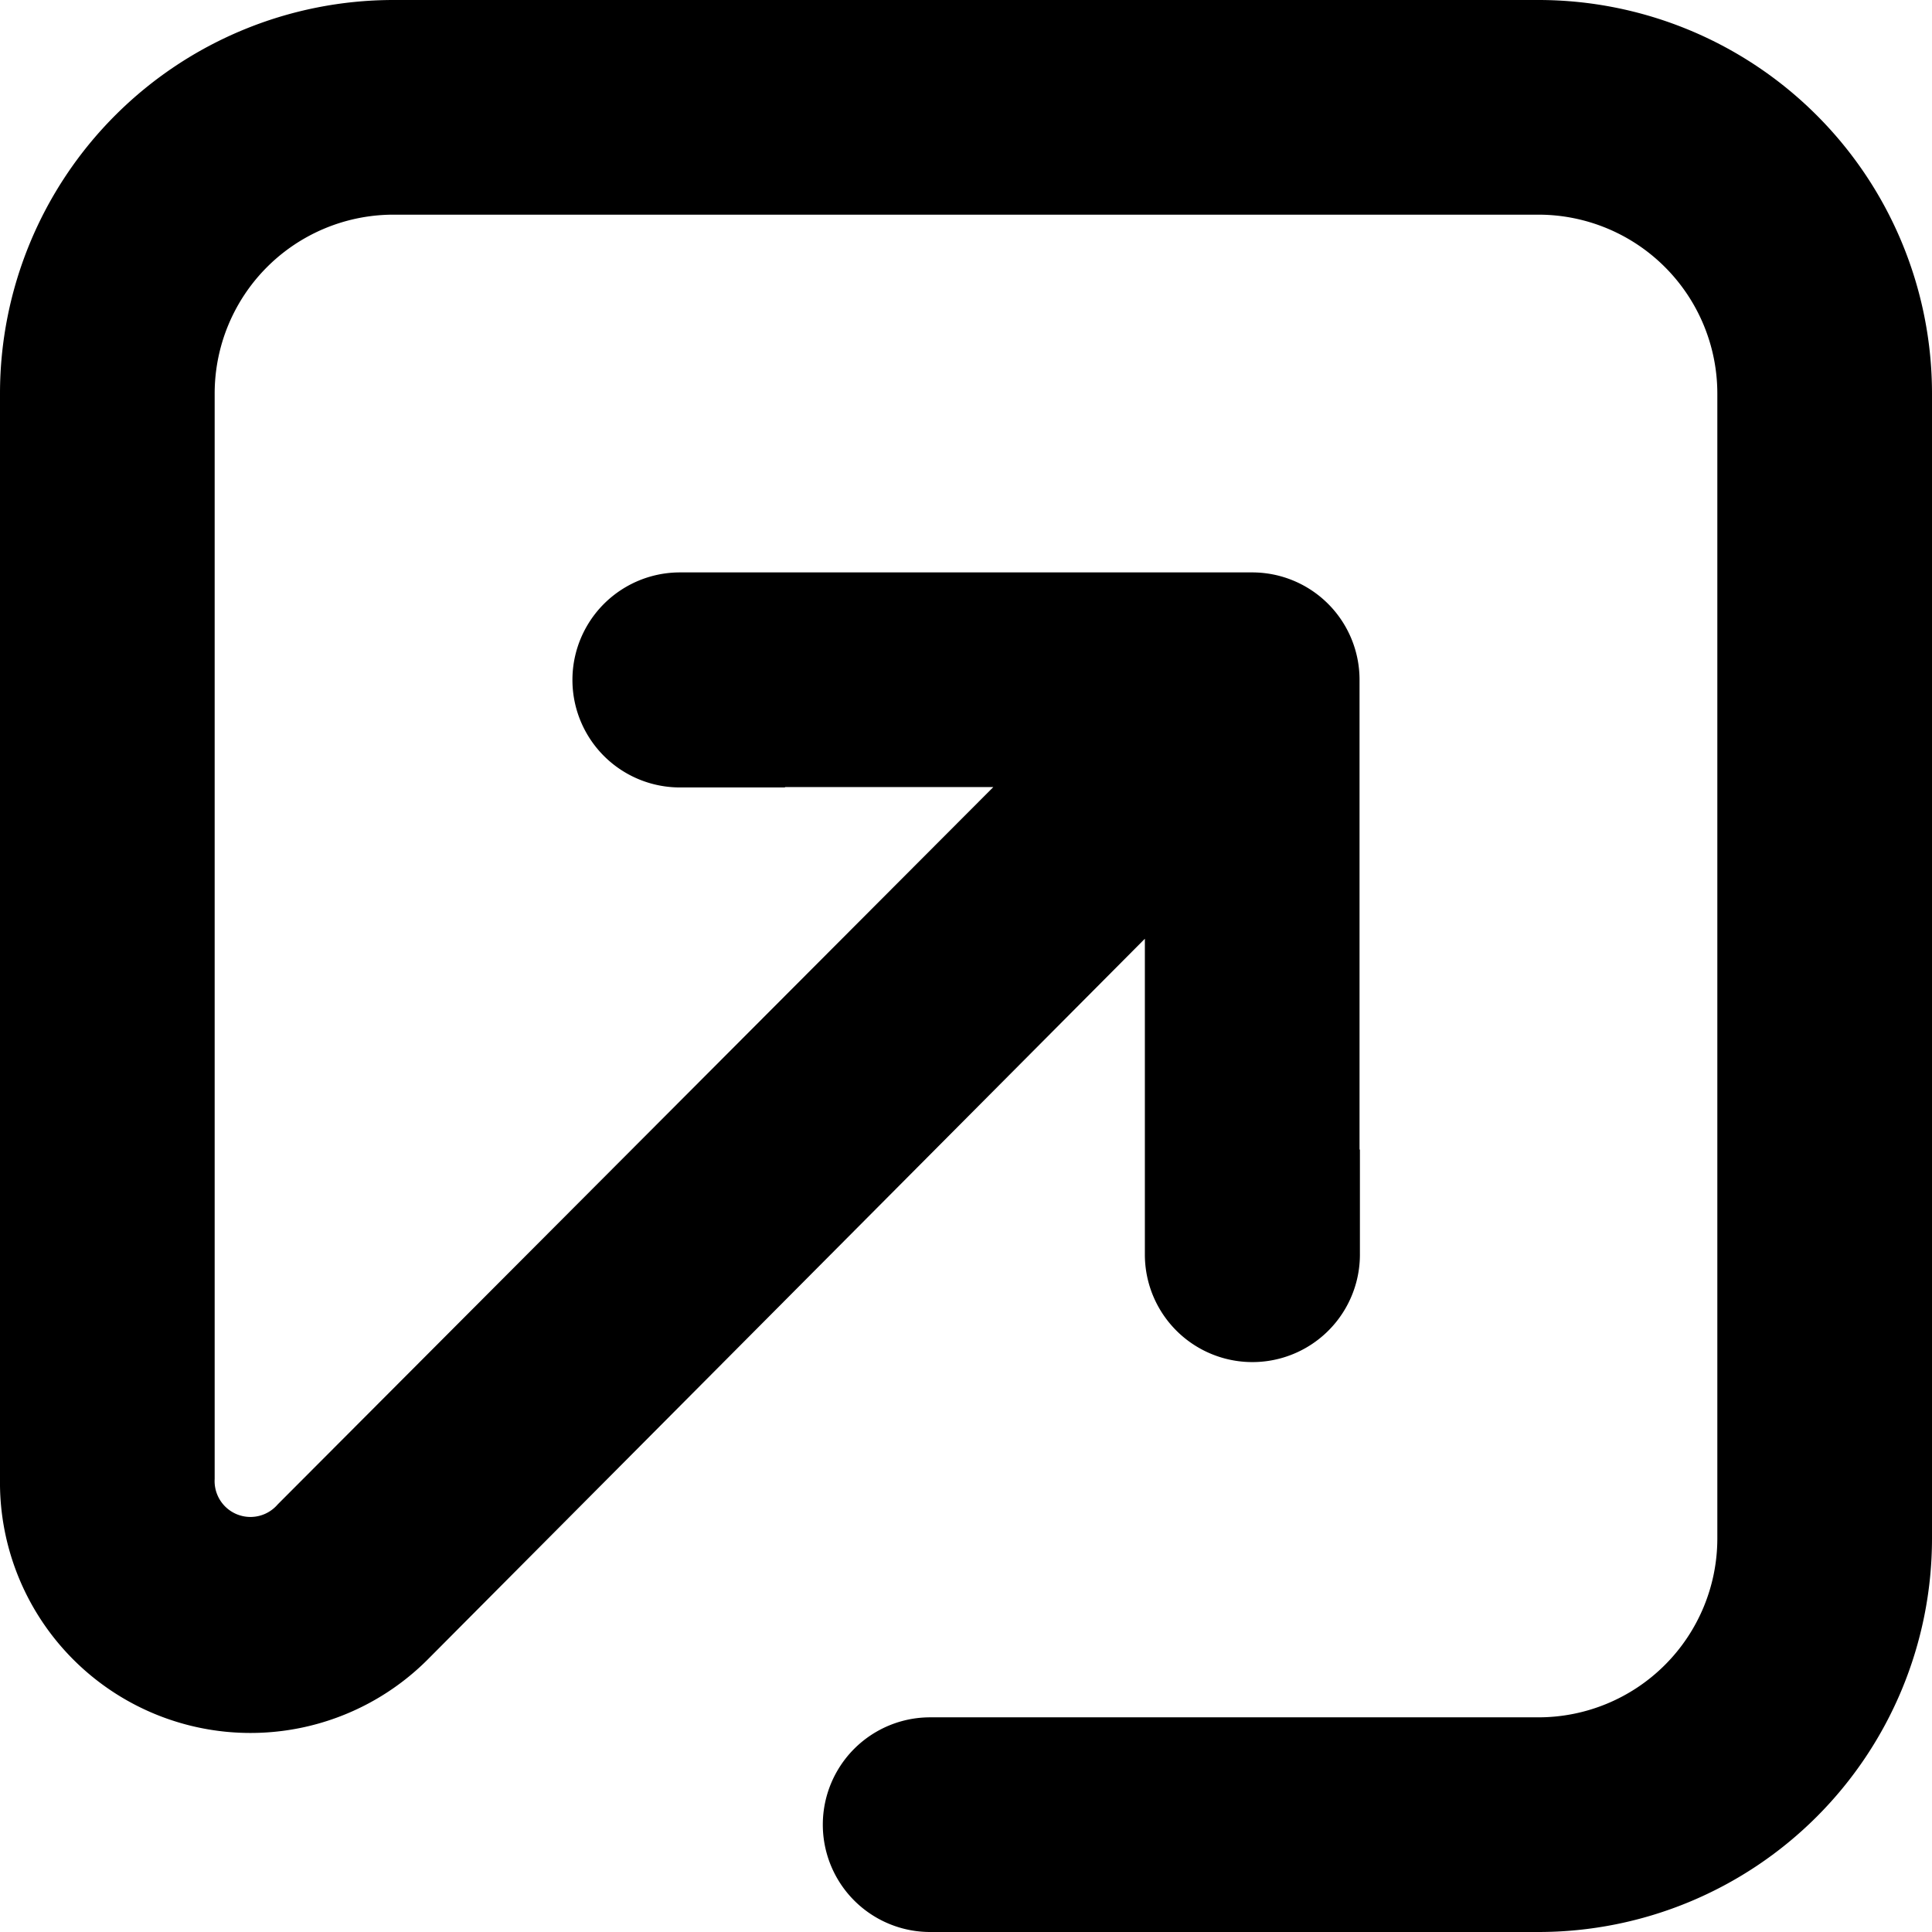 <svg xmlns="http://www.w3.org/2000/svg" width="36" height="36" viewBox="0 0 36 36"><defs><style>.a{fill:rgba(249,172,255,0);}</style></defs><rect class="a" width="36" height="36"/><path d="M19.292,36h-1.96a2,2,0,1,1,0-4H28.667A3.334,3.334,0,0,0,32,28.666V7.333A3.334,3.334,0,0,0,28.667,4H7.334A3.333,3.333,0,0,0,4,7.333V27.559a.668.668,0,0,0,1.174.474L18.509,14.666H14.627v.007H12.67a2,2,0,0,1,0-4.007H23.333a2,2,0,0,1,2,2V21.42h.007v1.957a2,2,0,1,1-4.007,0V17.492L8,30.892a4.668,4.668,0,0,1-8-3.334V7.333A7.334,7.334,0,0,1,7.334,0H28.667A7.334,7.334,0,0,1,36,7.333V28.666A7.334,7.334,0,0,1,28.667,36Z" transform="translate(0)"/></svg>